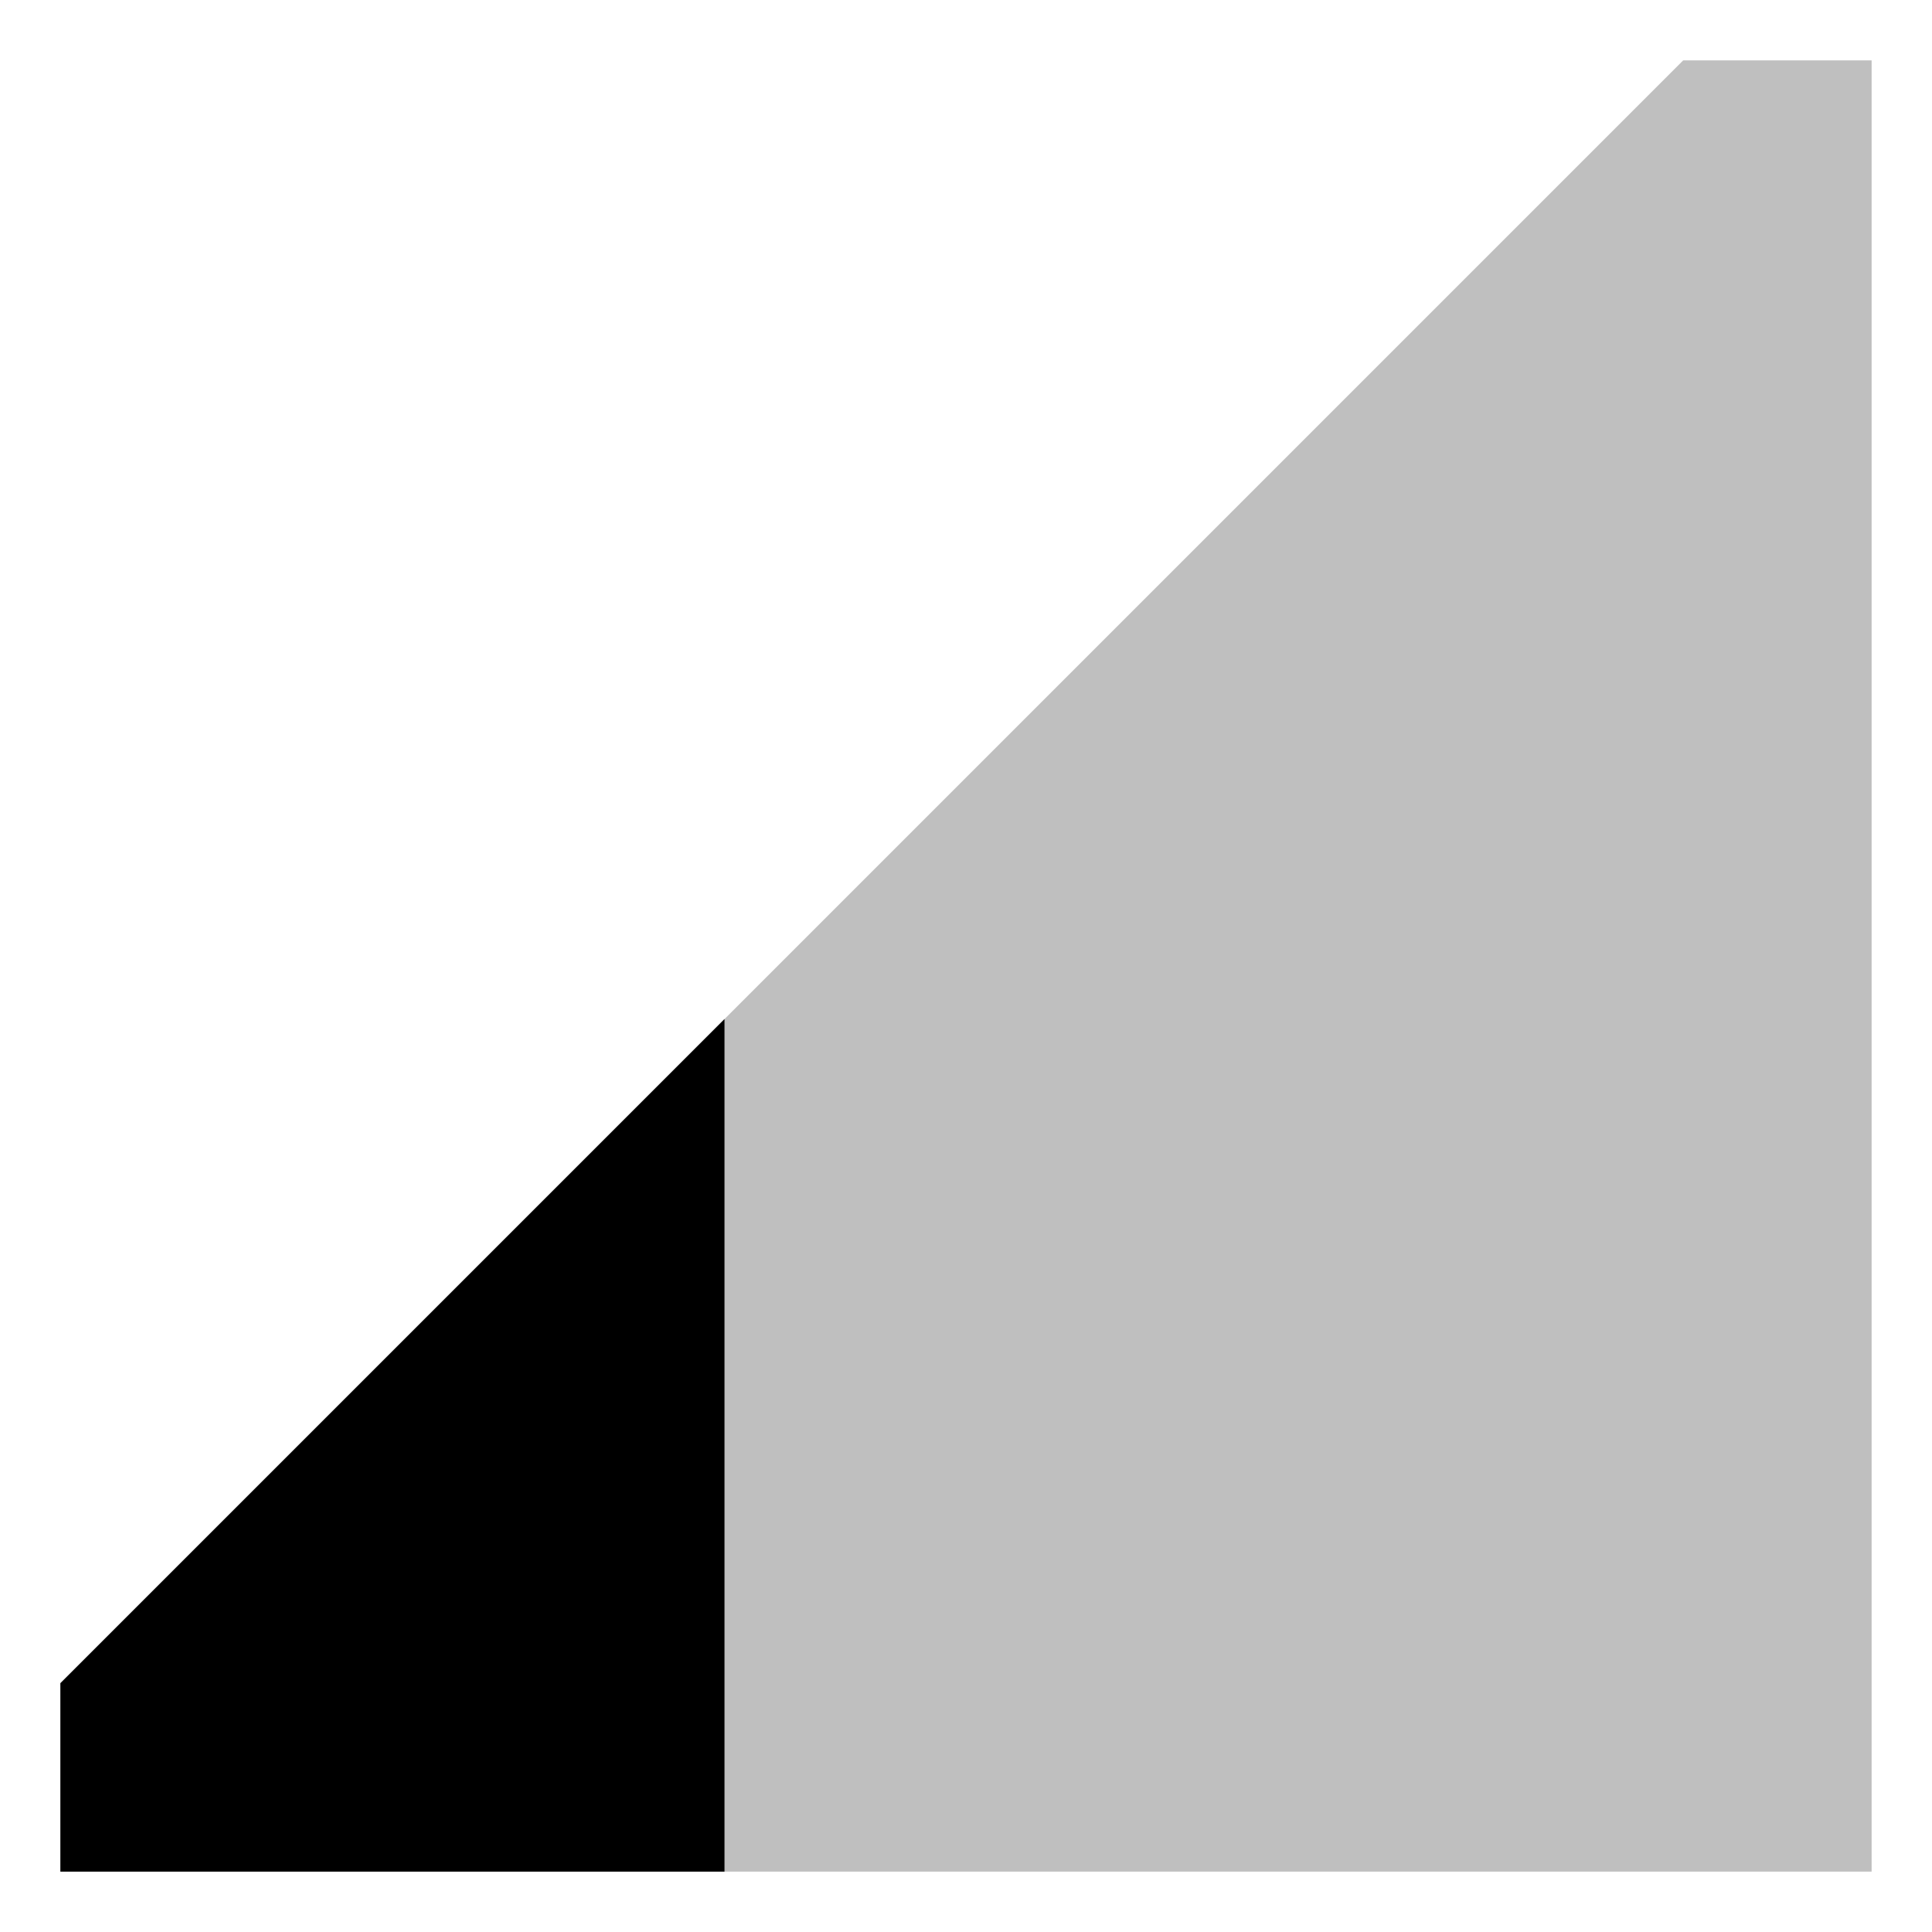 <svg id="export" xmlns="http://www.w3.org/2000/svg" viewBox="0 0 512 512">
  <defs>
    <style>
      .cls-1, .cls-2 {
        fill:currentColor;
      }

      .cls-1 {
        opacity: 0.25;
      }
    </style>
  </defs>
  <title>signal-cellular-1</title>
  <path class="cls-1" d="M16,496H496V16H446.059L16,446.059Z"/>
  <polygon class="cls-2" points="16 446.059 16 496 192 496 192 270.059 16 446.059"/>
</svg>
